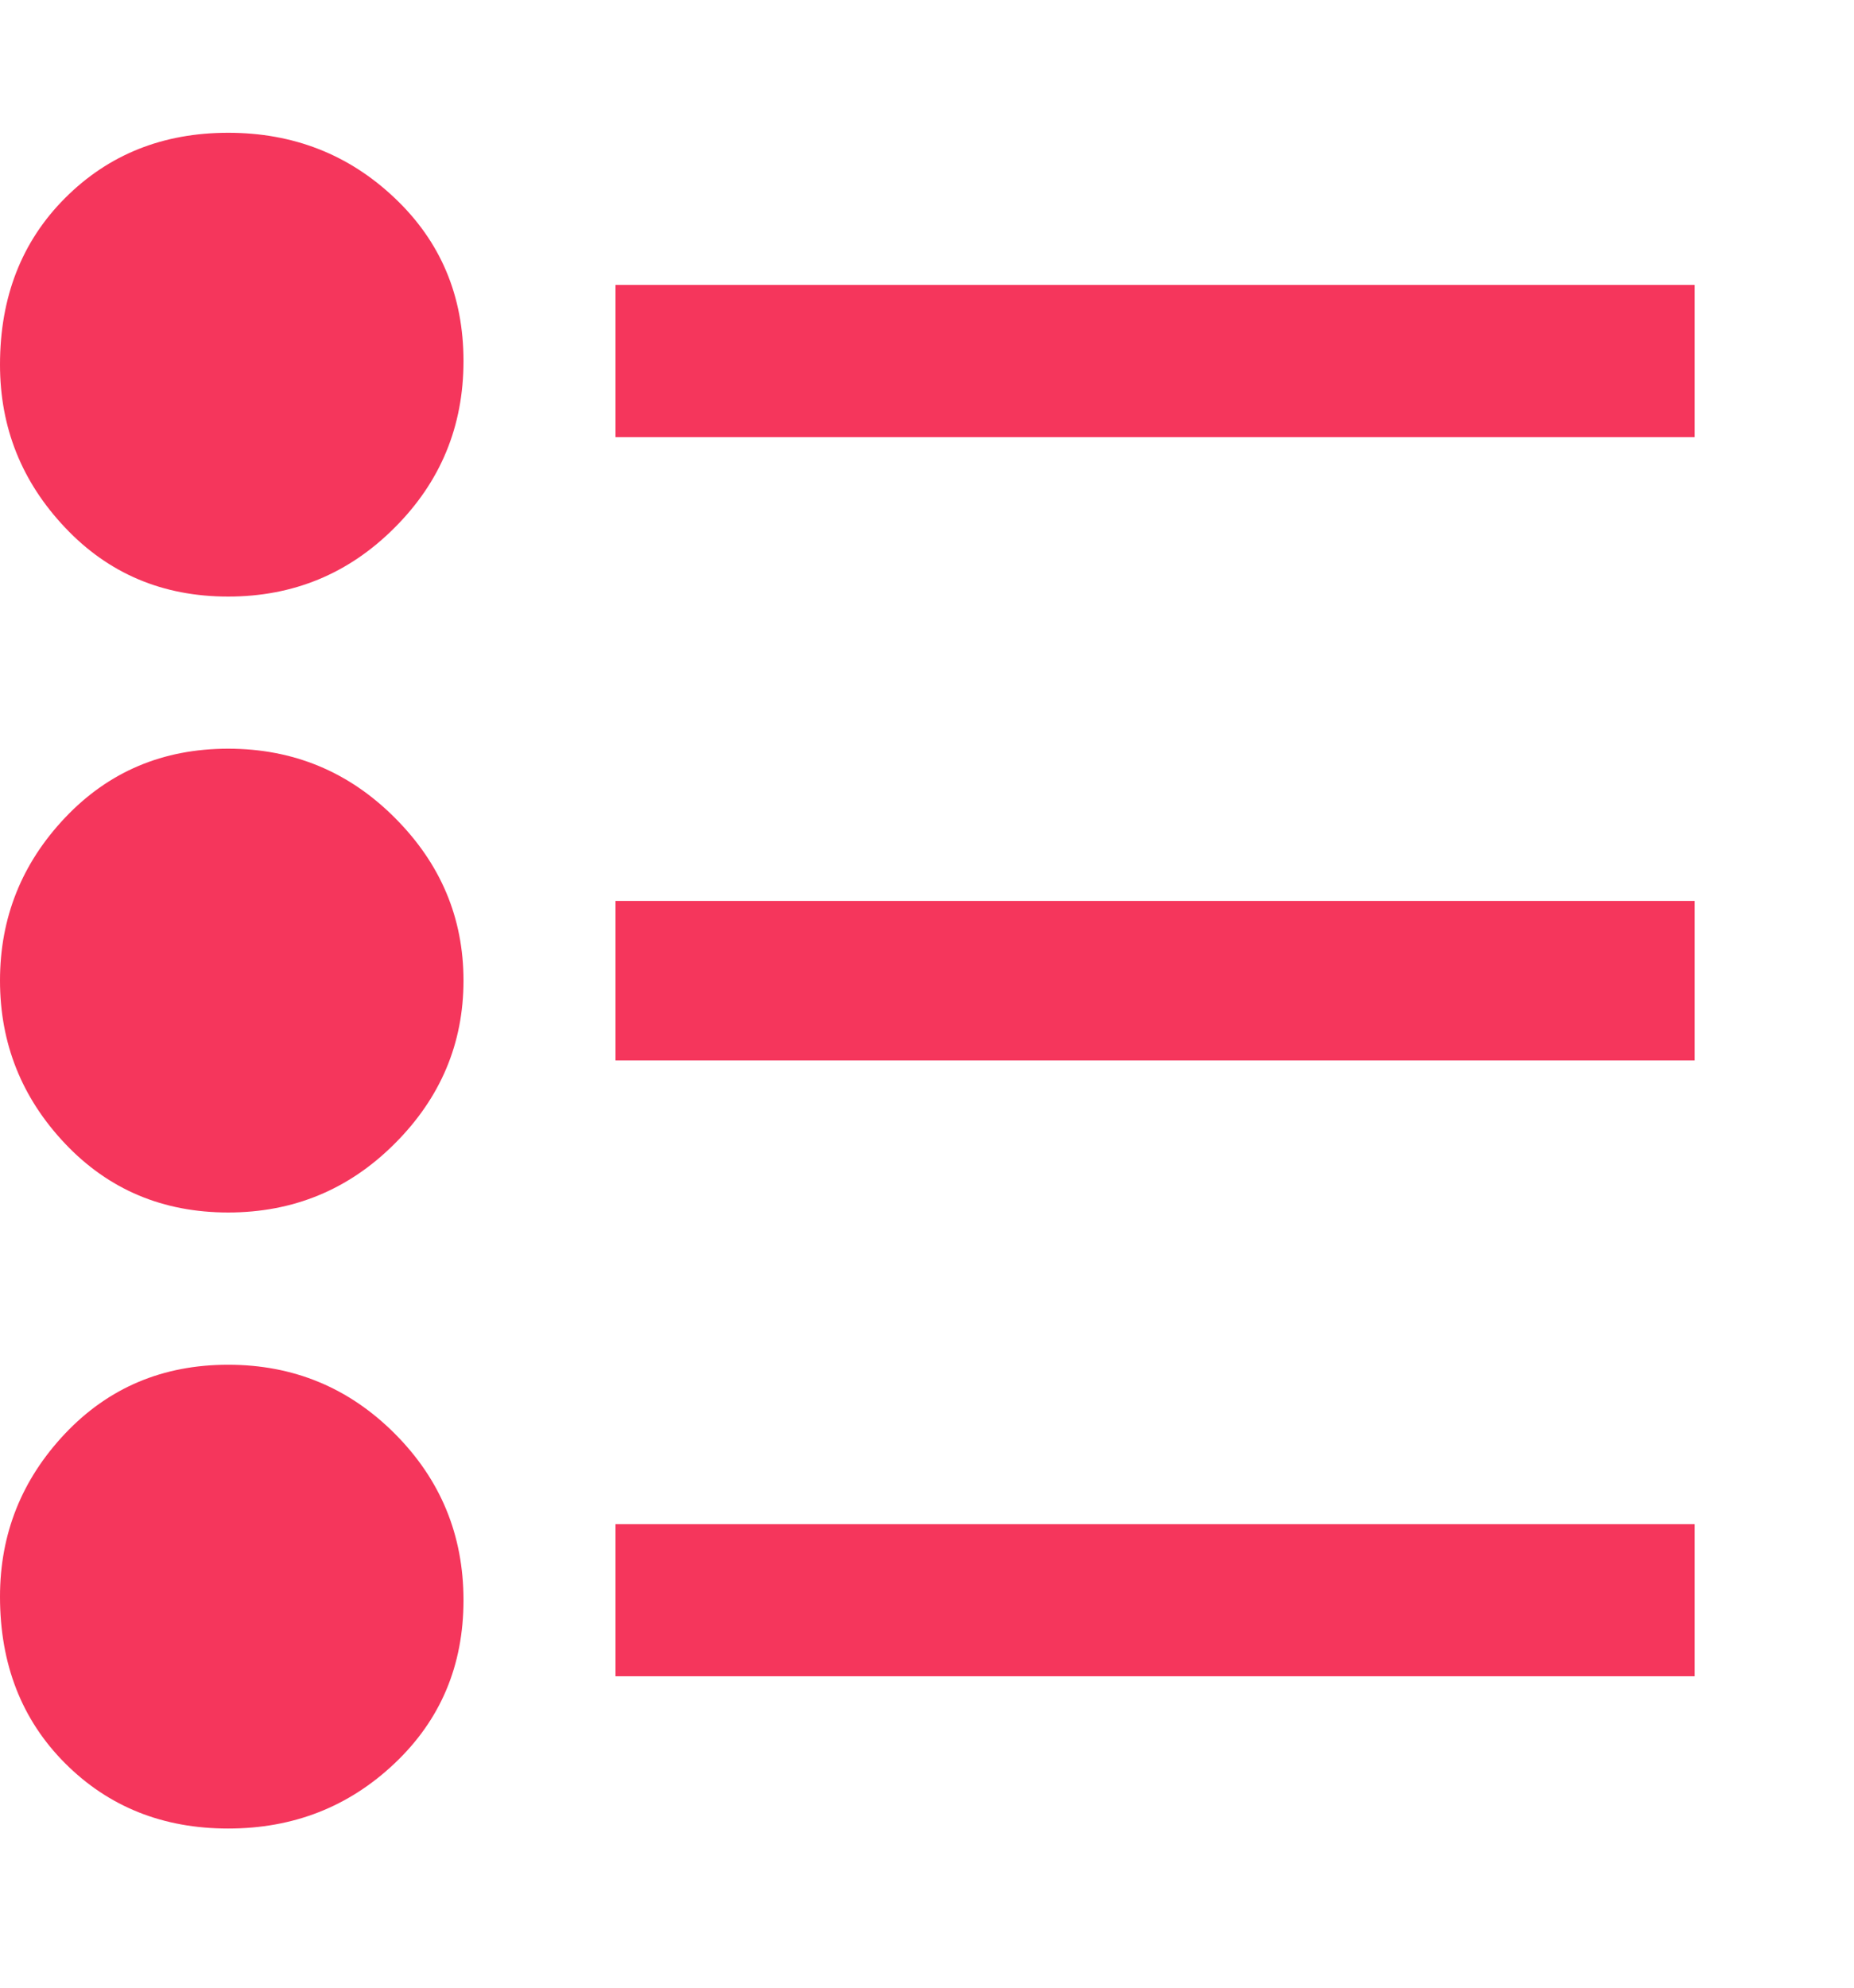 <svg width="14" height="15" viewBox="0 0 14 15" fill="none" xmlns="http://www.w3.org/2000/svg">
<path d="M0 2.752C0 3.226 0.164 3.636 0.492 3.982C0.82 4.329 1.23 4.502 1.723 4.502C2.215 4.502 2.634 4.329 2.98 3.982C3.327 3.636 3.5 3.217 3.5 2.725C3.5 2.232 3.327 1.822 2.98 1.494C2.634 1.166 2.215 1.002 1.723 1.002C1.23 1.002 0.82 1.166 0.492 1.494C0.164 1.822 0 2.242 0 2.752ZM0 7.4C0 7.874 0.164 8.285 0.492 8.631C0.82 8.977 1.23 9.15 1.723 9.15C2.215 9.15 2.634 8.977 2.98 8.631C3.327 8.285 3.5 7.874 3.5 7.4C3.5 6.926 3.327 6.516 2.98 6.17C2.634 5.824 2.215 5.65 1.723 5.65C1.23 5.65 0.82 5.824 0.492 6.17C0.164 6.516 0 6.926 0 7.4ZM0 12.049C0 12.559 0.164 12.979 0.492 13.307C0.82 13.635 1.23 13.799 1.723 13.799C2.215 13.799 2.634 13.635 2.98 13.307C3.327 12.979 3.5 12.568 3.5 12.076C3.5 11.584 3.327 11.165 2.98 10.818C2.634 10.472 2.215 10.299 1.723 10.299C1.23 10.299 0.82 10.472 0.492 10.818C0.164 11.165 0 11.575 0 12.049ZM4.648 2.15H12.797V3.299H4.648V2.15ZM4.648 6.799H12.797V8.002H4.648V6.799ZM4.648 11.502H12.797V12.65H4.648V11.502Z" fill="#F5365C"/>
</svg>
